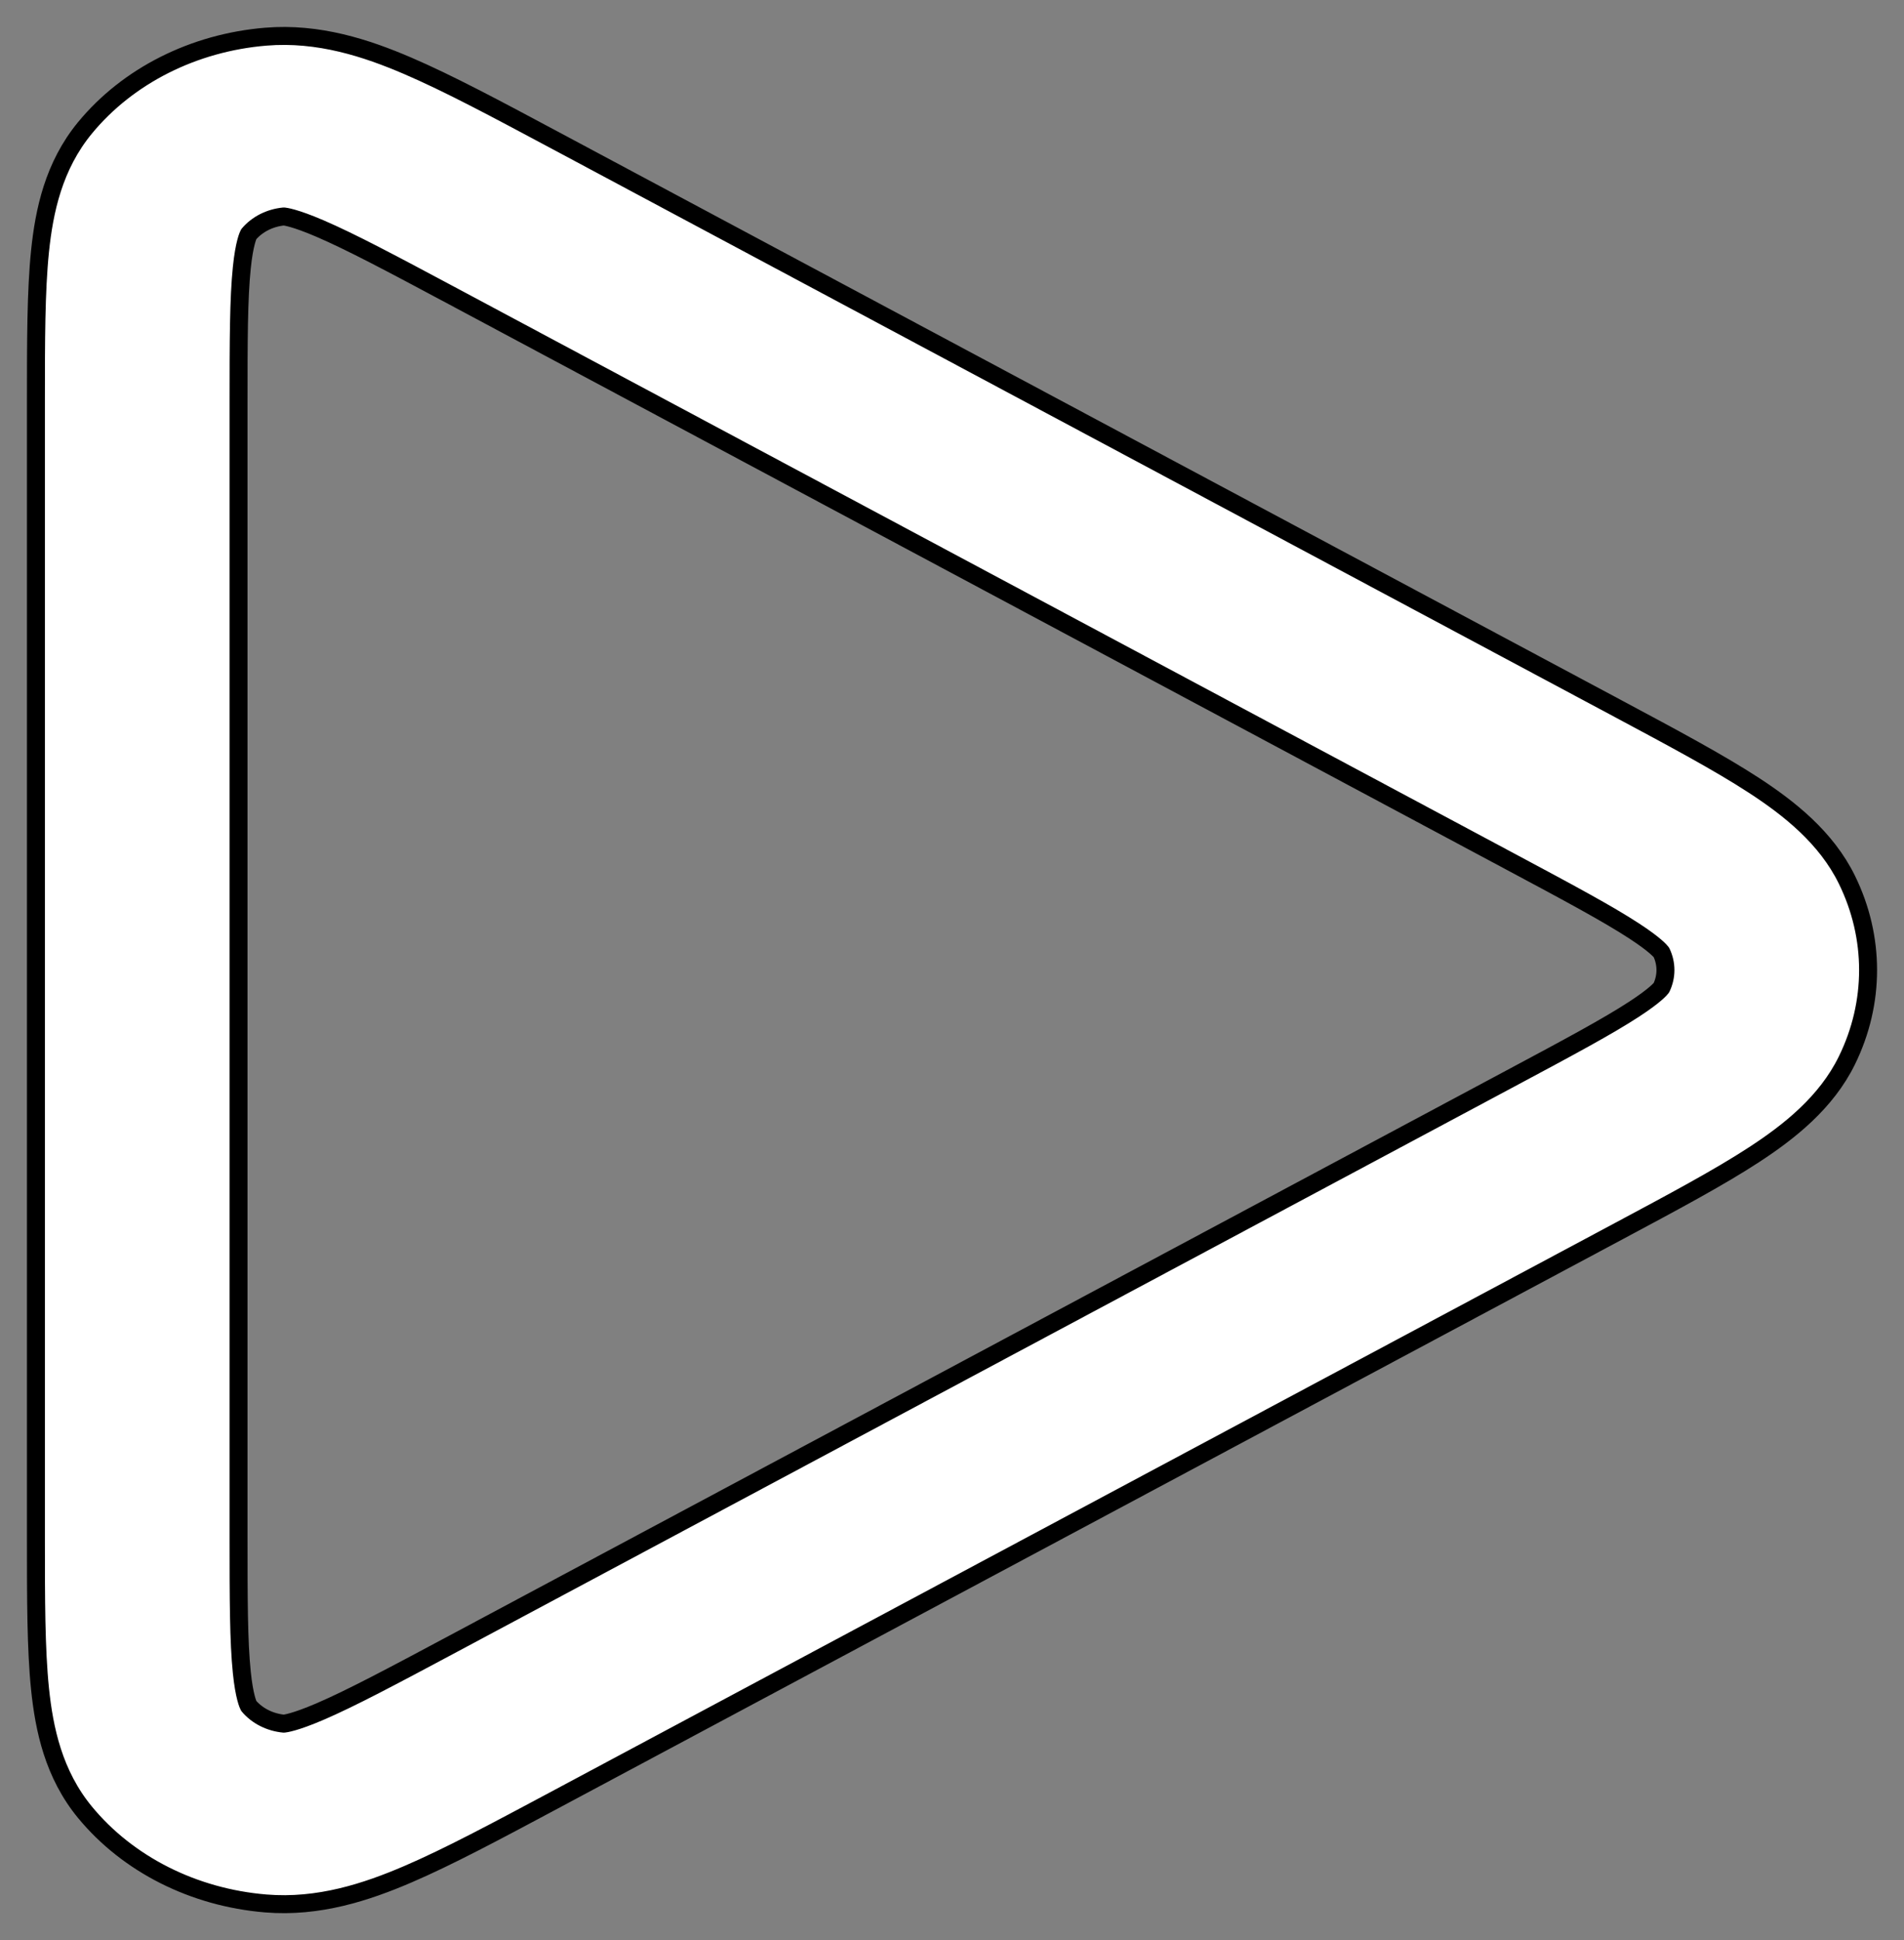 <svg width="53" height="54" viewBox="0 0 53 54" fill="none" xmlns="http://www.w3.org/2000/svg">
<rect x="0" y="0" width="53" height="54" fill="#808080" stroke="none"/>
<path fill-rule="evenodd" clip-rule="evenodd" d="M15.409 3.883L45.061 19.734C46.561 20.536 47.851 21.226 48.821 21.858C49.809 22.502 50.836 23.314 51.41 24.484C52.197 26.088 52.197 27.912 51.41 29.516C50.836 30.686 49.809 31.498 48.821 32.142C47.851 32.775 46.561 33.464 45.061 34.266L15.409 50.117C13.828 50.962 12.476 51.685 11.347 52.169C10.208 52.658 8.87 53.102 7.396 52.979C5.39 52.813 3.56 51.89 2.367 50.443C1.491 49.38 1.23 48.129 1.114 47.007C1 45.895 1 44.491 1 42.849V11.151C1 9.509 1 8.105 1.114 6.993C1.23 5.871 1.491 4.62 2.367 3.557C3.56 2.11 5.39 1.187 7.396 1.021C8.87 0.898 10.208 1.342 11.347 1.831C12.476 2.315 13.828 3.038 15.409 3.883ZM7.902 6.025C7.514 6.062 7.159 6.241 6.924 6.519C6.908 6.549 6.801 6.769 6.731 7.452C6.643 8.306 6.64 9.476 6.64 11.269V42.731C6.64 44.524 6.643 45.694 6.731 46.548C6.801 47.231 6.908 47.451 6.924 47.481C7.159 47.759 7.514 47.938 7.902 47.975C7.939 47.971 8.206 47.94 8.9 47.642C9.767 47.27 10.894 46.67 12.62 45.748L42.048 30.016C43.691 29.138 44.754 28.567 45.49 28.087C46.079 27.703 46.227 27.519 46.247 27.492C46.397 27.178 46.397 26.822 46.247 26.508C46.227 26.481 46.079 26.297 45.49 25.913C44.754 25.433 43.691 24.862 42.048 23.984L12.62 8.252C10.894 7.33 9.767 6.73 8.9 6.358C8.206 6.06 7.939 6.029 7.902 6.025Z" fill="white" stroke="black" stroke-width="0.5" stroke-linecap="round" stroke-linejoin="round"/>
</svg>
